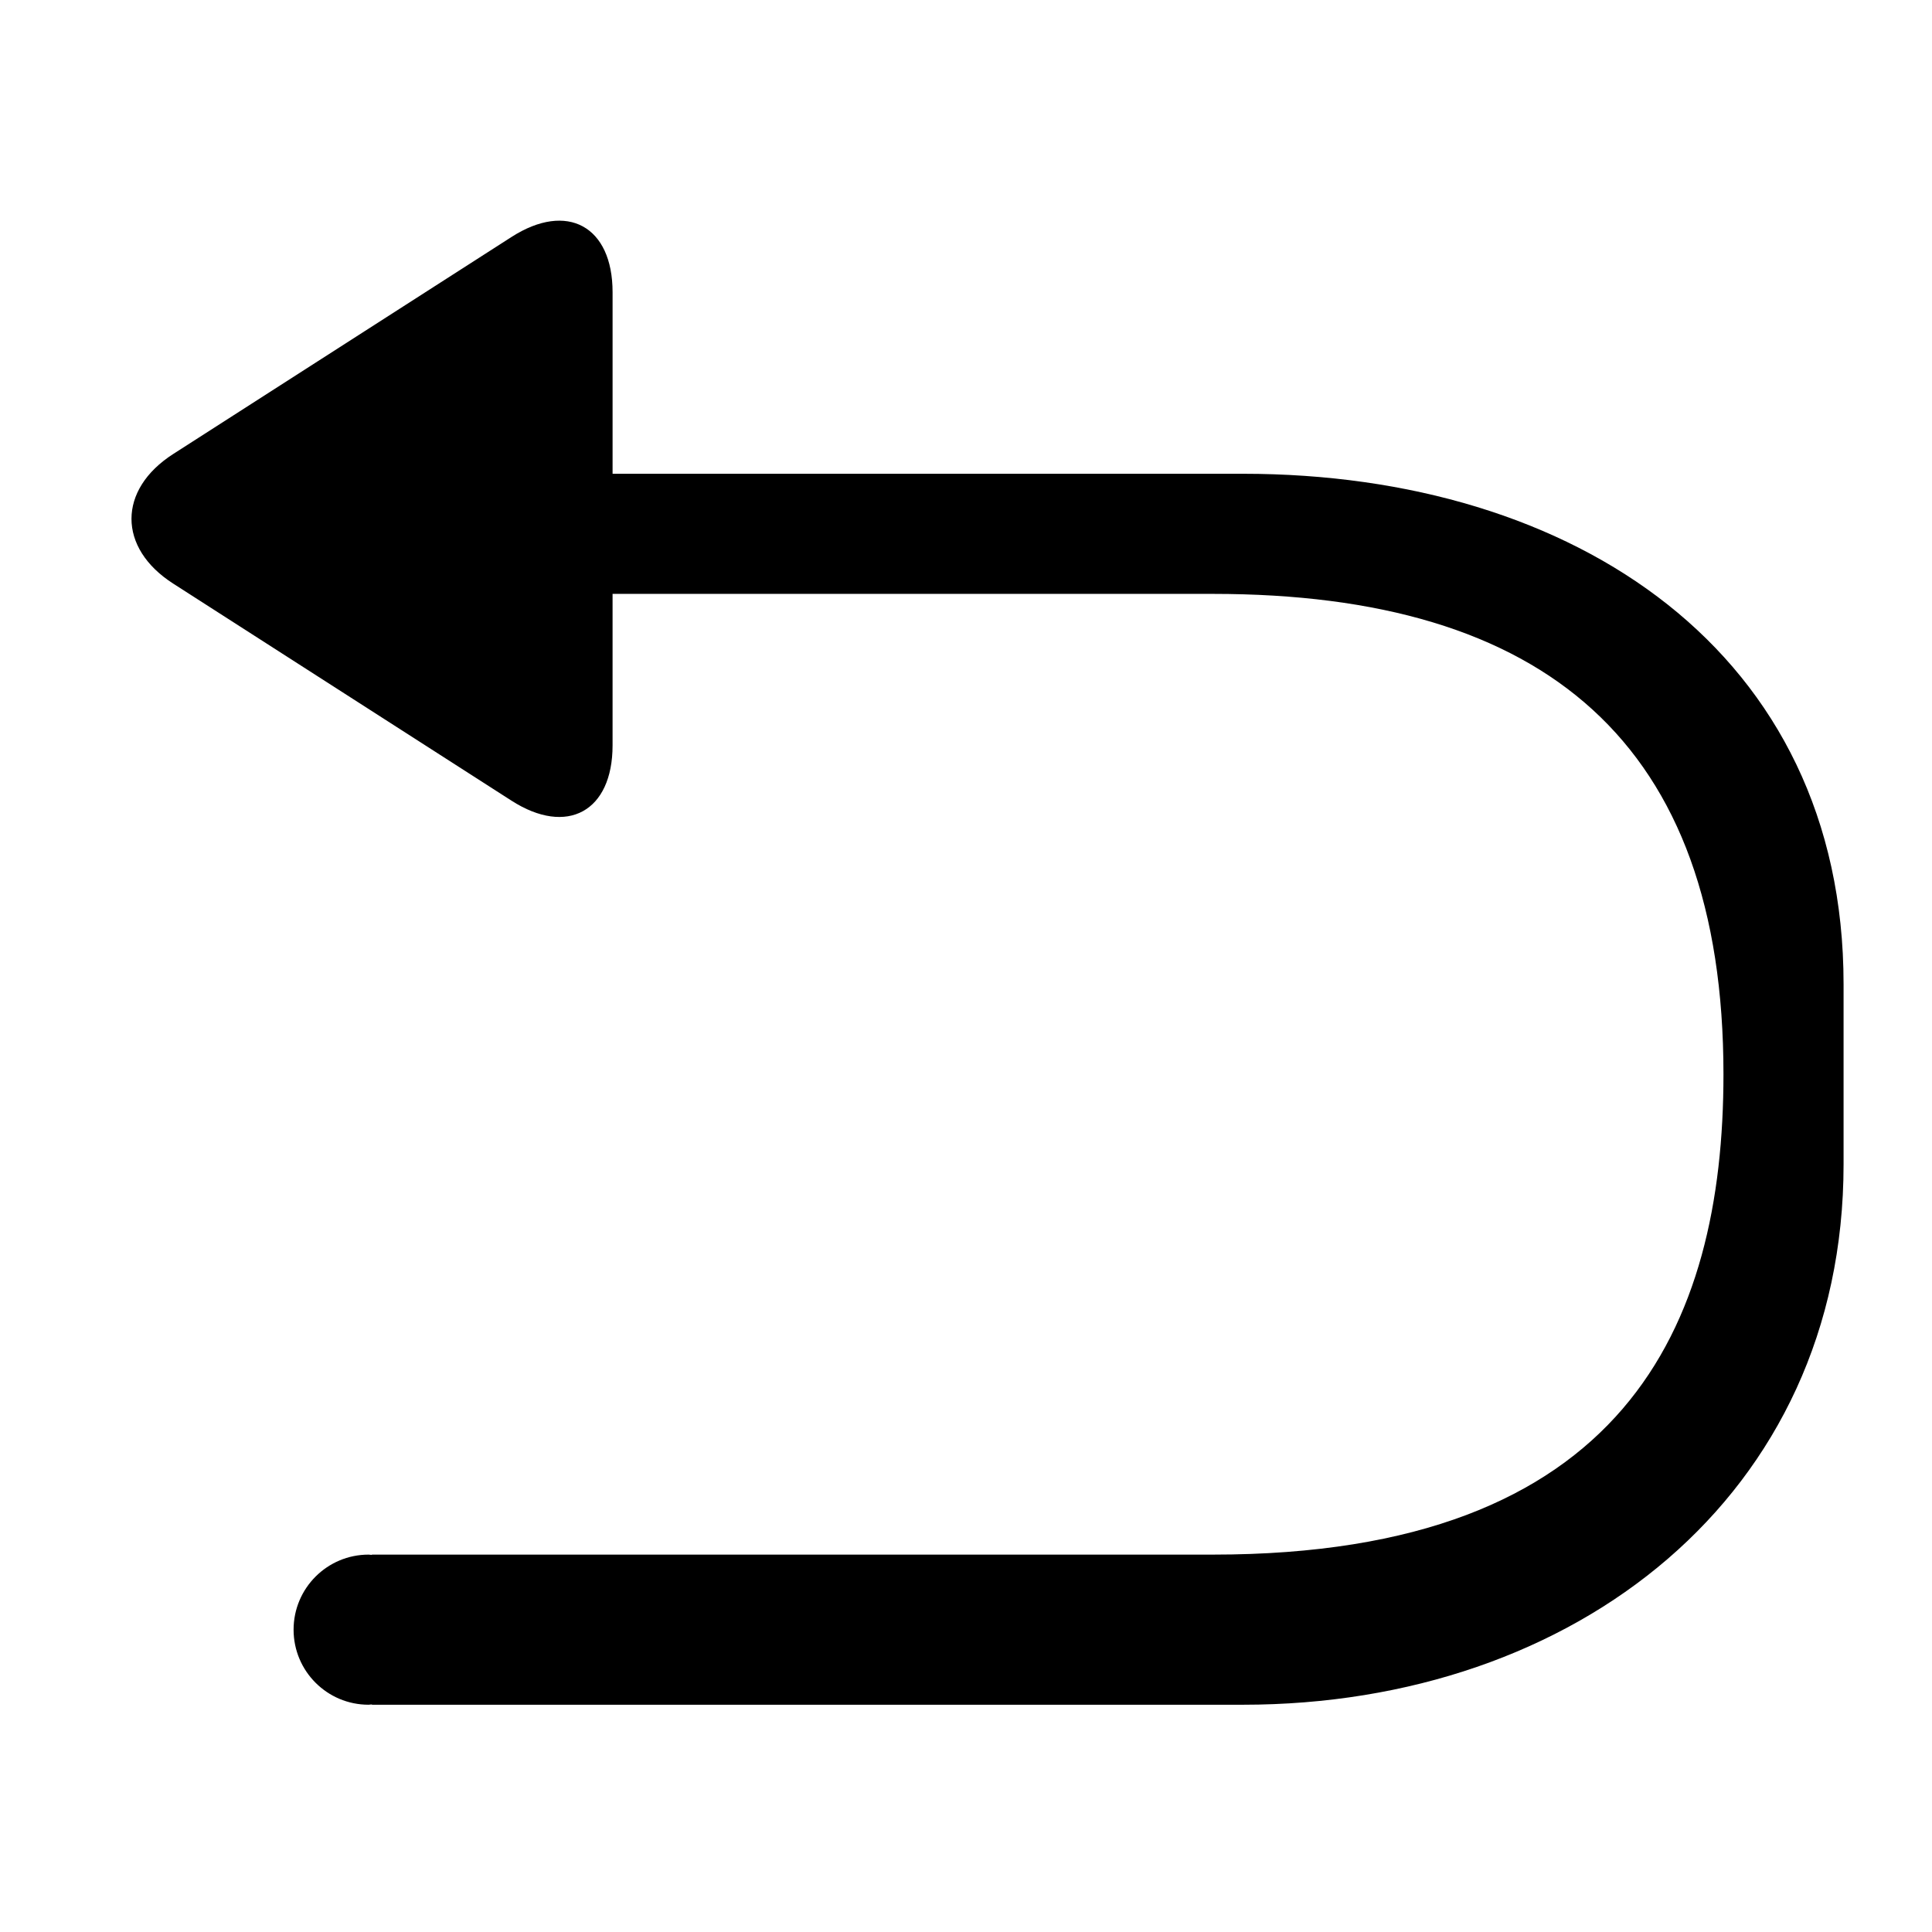 <?xml version="1.0" standalone="no"?><!DOCTYPE svg PUBLIC "-//W3C//DTD SVG 1.1//EN" "http://www.w3.org/Graphics/SVG/1.1/DTD/svg11.dtd"><svg t="1572859325803" class="icon" viewBox="0 0 1024 1024" version="1.1" xmlns="http://www.w3.org/2000/svg" p-id="9769" xmlns:xlink="http://www.w3.org/1999/xlink" width="200" height="200"><defs><style type="text/css"></style></defs><path d="M658.872 251.11H324.68V154.885c0-35.021-24.115-48.189-53.571-29.281L91.822 240.62c-29.512 18.908-29.512 49.828 0 68.716L271.104 424.371c29.476 18.918 53.571 5.714 53.571-29.302V314.772h318.264c175.795 0 270.531 78.833 270.531 254.602 0 133.34-52.285 254.602-270.531 254.602H197.376c-0.205 0-0.379 0.123-0.584 0.148-0.476-0.026-0.932-0.148-1.413-0.148-21.975 0-39.772 17.823-39.772 39.793s17.802 39.772 39.772 39.772c0.476 0 0.937-0.123 1.413-0.148 0.205 0 0.379 0.148 0.584 0.148h461.491c175.79 0 318.264-110.659 318.264-286.433v-95.468c0.005-175.795-142.469-270.531-318.259-270.531z m0 0" p-id="9770"></path></svg>

